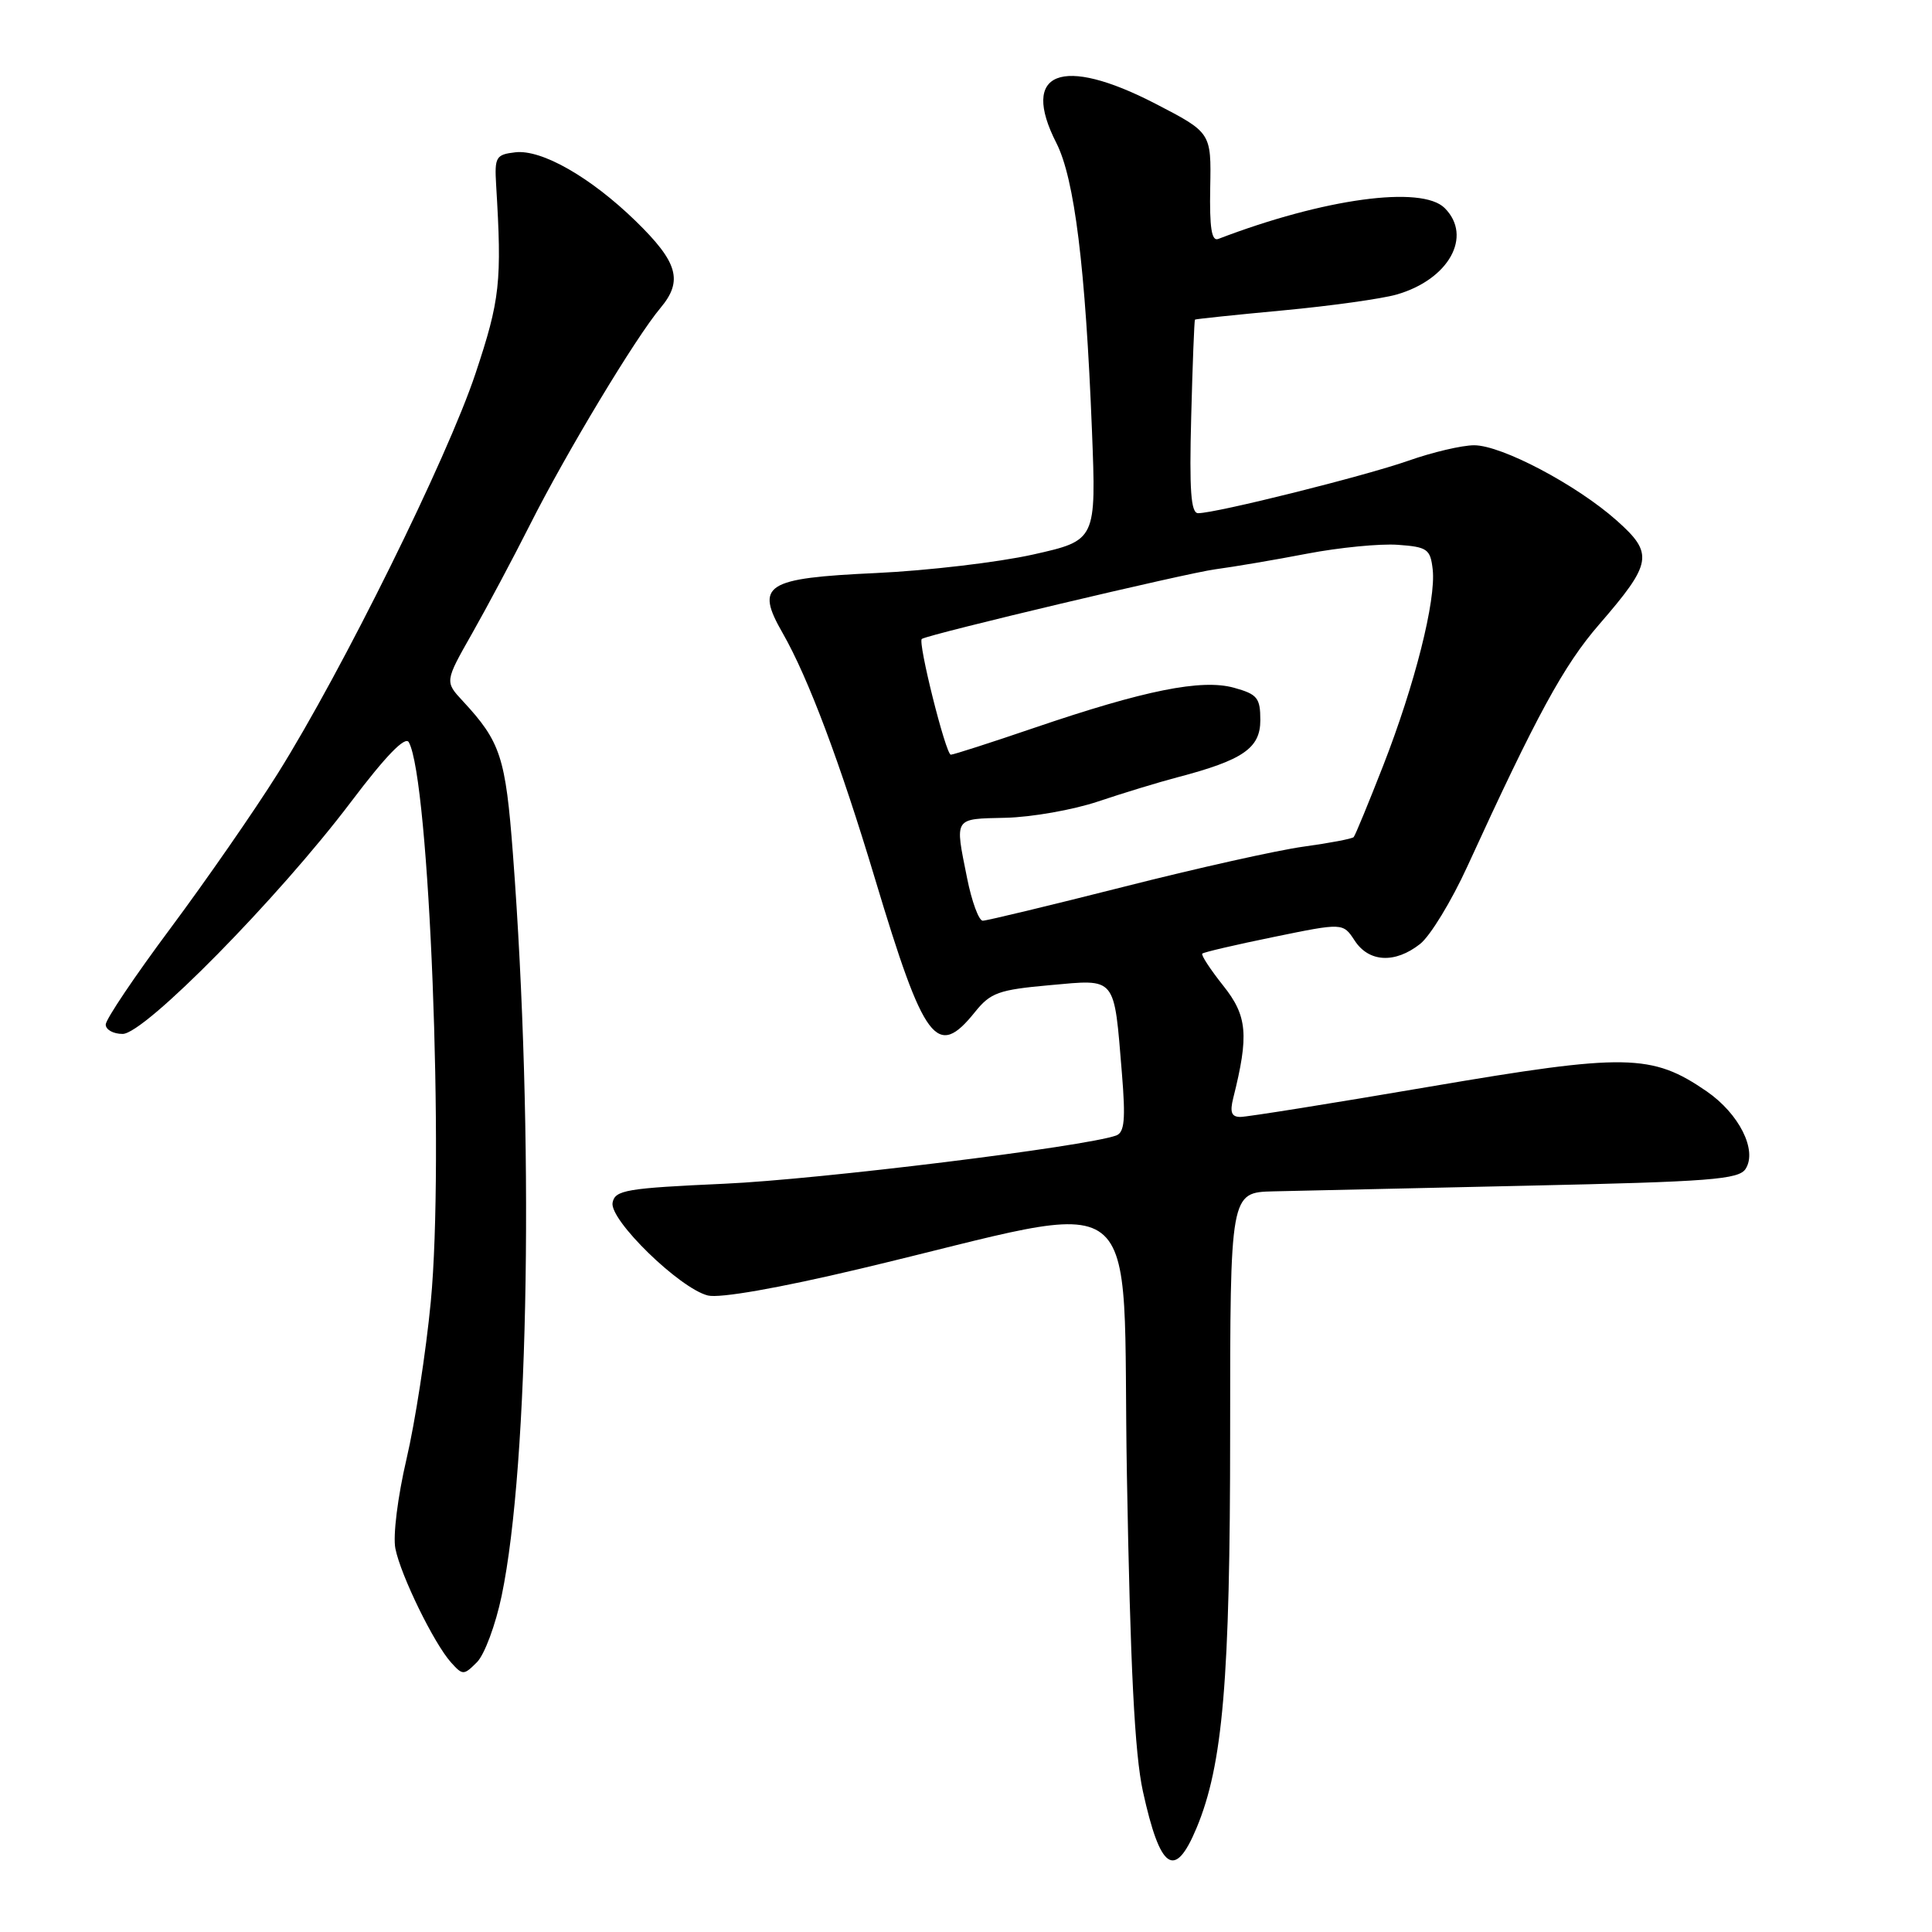 <?xml version="1.0" encoding="UTF-8" standalone="no"?>
<!DOCTYPE svg PUBLIC "-//W3C//DTD SVG 1.1//EN" "http://www.w3.org/Graphics/SVG/1.1/DTD/svg11.dtd" >
<svg xmlns="http://www.w3.org/2000/svg" xmlns:xlink="http://www.w3.org/1999/xlink" version="1.1" viewBox="0 0 256 256">
 <g >
 <path fill="currentColor"
d=" M 158.54 242.24 C 162.04 233.87 163.00 222.61 163.00 189.87 C 163.00 158.00 163.00 158.00 168.75 157.86 C 171.91 157.79 187.05 157.45 202.39 157.11 C 226.67 156.58 230.42 156.29 231.31 154.87 C 232.87 152.40 230.44 147.58 226.16 144.62 C 218.88 139.61 215.47 139.55 189.44 143.99 C 176.52 146.20 165.23 148.00 164.36 148.00 C 163.18 148.00 162.94 147.38 163.41 145.50 C 165.51 137.14 165.28 134.61 162.08 130.60 C 160.37 128.45 159.12 126.54 159.31 126.36 C 159.49 126.17 163.76 125.18 168.79 124.15 C 177.95 122.27 177.95 122.27 179.50 124.63 C 181.38 127.52 184.85 127.70 188.17 125.08 C 189.51 124.03 192.32 119.41 194.42 114.83 C 203.62 94.74 207.21 88.15 211.89 82.75 C 218.95 74.59 219.16 73.36 214.21 68.96 C 208.87 64.22 198.97 59.00 195.33 59.00 C 193.73 59.00 189.81 59.92 186.61 61.05 C 180.80 63.09 161.14 68.00 158.76 68.00 C 157.80 68.00 157.58 65.01 157.84 55.25 C 158.02 48.24 158.25 42.43 158.34 42.35 C 158.43 42.27 163.68 41.72 170.00 41.13 C 176.32 40.54 183.10 39.59 185.05 39.03 C 191.97 37.05 195.17 31.31 191.43 27.57 C 188.39 24.53 175.41 26.30 161.43 31.66 C 160.54 32.01 160.26 30.18 160.36 24.85 C 160.50 17.57 160.50 17.57 153.08 13.73 C 140.65 7.31 135.15 9.49 139.97 18.94 C 142.38 23.67 143.83 35.38 144.69 57.05 C 145.26 71.60 145.26 71.60 136.88 73.48 C 132.27 74.51 122.92 75.61 116.10 75.93 C 101.36 76.61 100.02 77.47 103.72 83.91 C 107.10 89.82 111.32 101.05 115.96 116.50 C 122.47 138.16 124.14 140.38 129.18 134.11 C 131.25 131.53 132.32 131.15 139.11 130.54 C 148.00 129.74 147.59 129.24 148.66 142.23 C 149.16 148.36 149.00 150.05 147.90 150.46 C 143.79 151.94 108.52 156.29 96.01 156.85 C 82.97 157.44 81.49 157.69 81.17 159.36 C 80.73 161.64 90.06 170.73 93.80 171.66 C 95.35 172.05 103.19 170.68 113.92 168.13 C 152.81 158.90 148.61 155.66 149.32 195.44 C 149.77 220.92 150.35 232.38 151.44 237.36 C 153.73 247.80 155.66 249.14 158.54 242.24 Z  M 66.47 211.46 C 70.12 193.97 70.78 150.25 67.96 113.09 C 66.99 100.32 66.33 98.29 61.34 92.91 C 58.93 90.32 58.93 90.32 62.57 83.91 C 64.57 80.38 68.02 73.90 70.24 69.50 C 75.01 60.03 84.26 44.66 87.52 40.80 C 90.54 37.20 89.83 34.74 84.21 29.27 C 78.25 23.48 71.78 19.78 68.29 20.18 C 65.71 20.48 65.52 20.80 65.74 24.50 C 66.52 37.35 66.27 39.70 63.00 49.51 C 59.27 60.71 45.37 88.83 36.80 102.50 C 33.70 107.45 27.30 116.67 22.59 123.00 C 17.88 129.32 14.02 135.06 14.01 135.75 C 14.00 136.44 15.01 137.00 16.25 137.00 C 19.15 137.01 36.88 118.99 46.49 106.28 C 51.11 100.16 53.70 97.49 54.17 98.35 C 56.90 103.22 58.88 153.68 57.08 172.50 C 56.45 179.10 55.00 188.48 53.86 193.35 C 52.70 198.32 52.05 203.50 52.39 205.19 C 53.10 208.76 57.51 217.78 59.77 220.29 C 61.31 222.00 61.45 222.00 63.20 220.25 C 64.20 219.25 65.67 215.29 66.47 211.46 Z  M 128.14 116.33 C 126.51 108.22 126.32 108.52 133.25 108.36 C 136.69 108.28 142.20 107.31 145.50 106.20 C 148.80 105.09 153.53 103.65 156.00 103.00 C 164.70 100.72 167.00 99.14 167.00 95.43 C 167.00 92.47 166.61 91.99 163.51 91.13 C 159.21 89.94 151.66 91.46 137.05 96.44 C 131.31 98.40 126.33 100.00 125.99 100.00 C 125.32 100.00 121.57 85.01 122.15 84.66 C 123.23 84.00 157.22 75.94 161.00 75.44 C 163.47 75.11 168.97 74.18 173.22 73.36 C 177.46 72.55 182.86 72.02 185.22 72.19 C 189.13 72.47 189.53 72.75 189.84 75.45 C 190.30 79.52 187.47 90.73 183.26 101.50 C 181.32 106.45 179.58 110.69 179.37 110.92 C 179.17 111.14 176.19 111.71 172.75 112.18 C 169.31 112.65 158.55 115.05 148.84 117.52 C 139.12 119.98 130.74 122.00 130.22 122.00 C 129.70 122.00 128.76 119.45 128.14 116.33 Z "/>
</g>
</svg>
